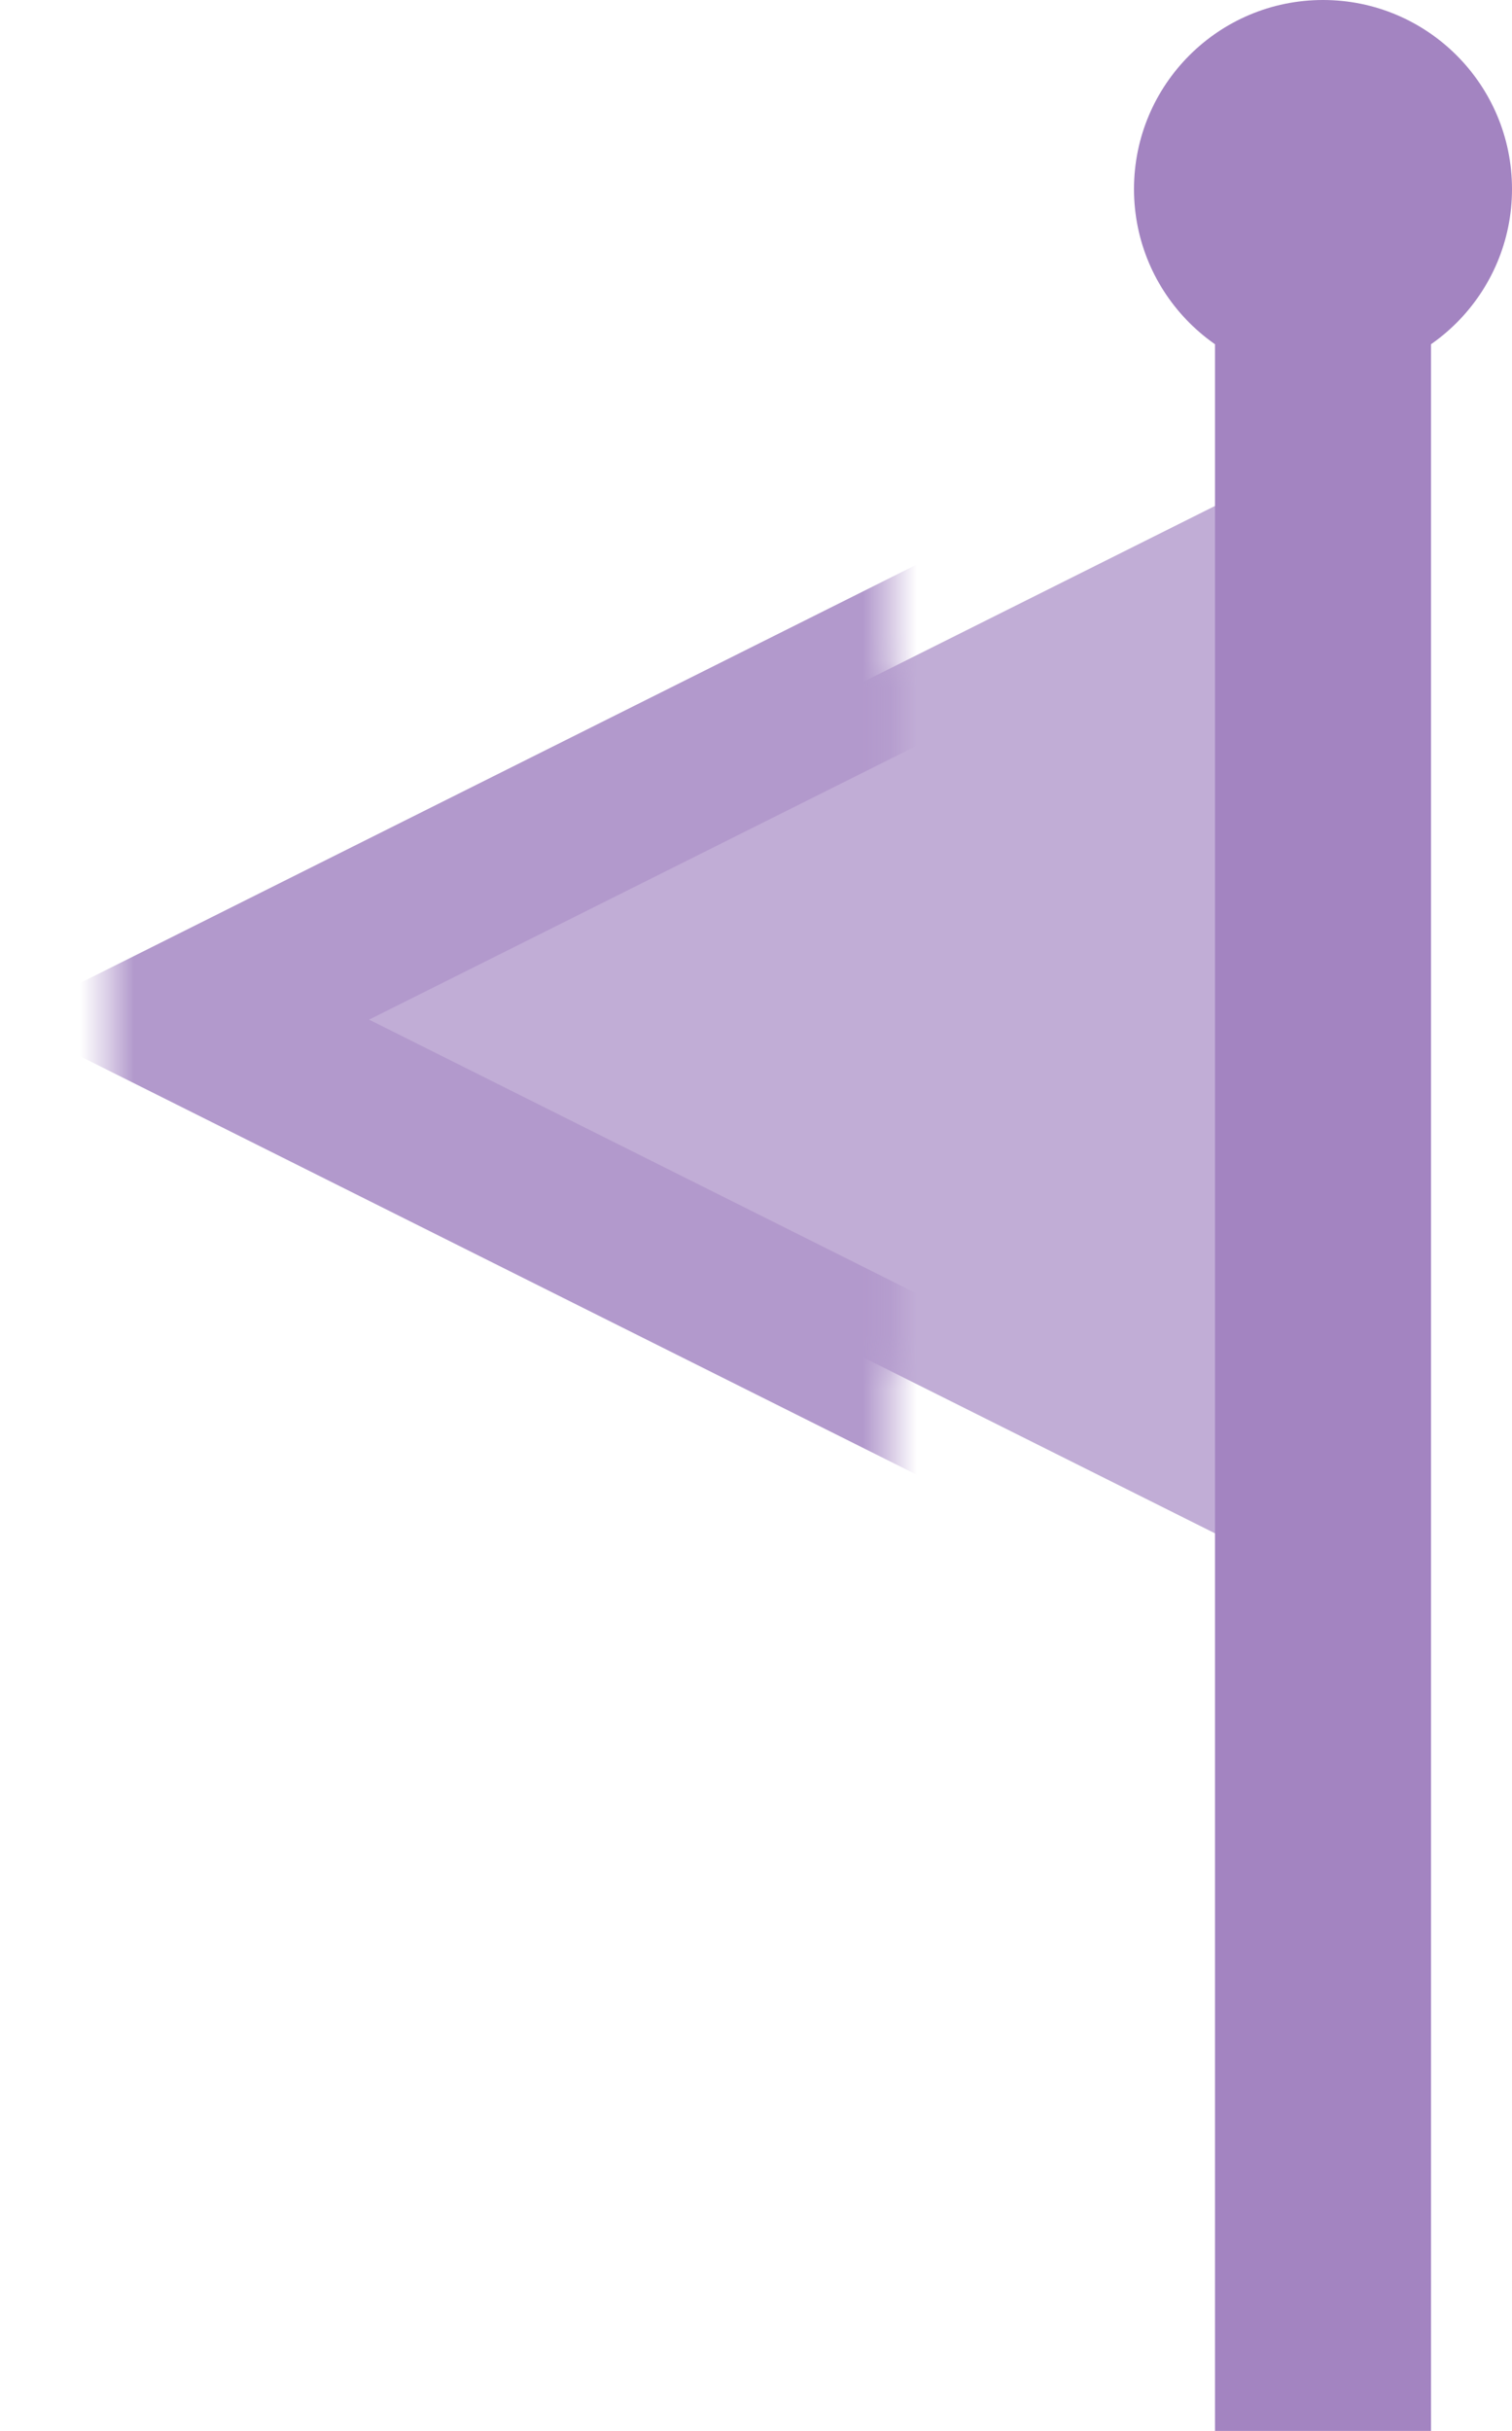 <?xml version="1.0" encoding="UTF-8" standalone="no"?>
<svg width="56px" height="90px" viewBox="0 0 56 90" version="1.1" xmlns="http://www.w3.org/2000/svg" xmlns:xlink="http://www.w3.org/1999/xlink">
    <!-- Generator: Sketch 3.7.2 (28276) - http://www.bohemiancoding.com/sketch -->
    <title>Group</title>
    <desc>Created with Sketch.</desc>
    <defs>
        <polygon id="path-1" points="20.212 18.5 39.462 57 0.962 57"></polygon>
        <mask id="mask-2" maskContentUnits="userSpaceOnUse" maskUnits="objectBoundingBox" x="-3" y="-3" width="44.5" height="44.5">
            <rect x="-2.038" y="15.5" width="44.5" height="44.5" fill="white"></rect>
            <use xlink:href="#path-1" fill="black"></use>
        </mask>
    </defs>
    <g id="Page-1" stroke="none" stroke-width="1" fill="none" fill-rule="evenodd">
        <g id="Group" transform="translate(6, 0)">
            <g id="Triangle-1" transform="translate(20.212, 37.75) rotate(-90) translate(-20.212, -37.75) ">
                <use fill="#C1ADD6" fill-rule="evenodd" xlink:href="#path-1"></use>
                <use stroke="#B299CC" mask="url(#mask-2)" stroke-width="6" xlink:href="#path-1"></use>
            </g>
            <path d="M43,7 L43,86" id="Line" stroke="#A384C1" stroke-width="8" stroke-linecap="square"></path>
            <circle id="Oval-1" fill="#A384C1" cx="43" cy="7" r="7"></circle>
        </g>
    </g>
</svg>